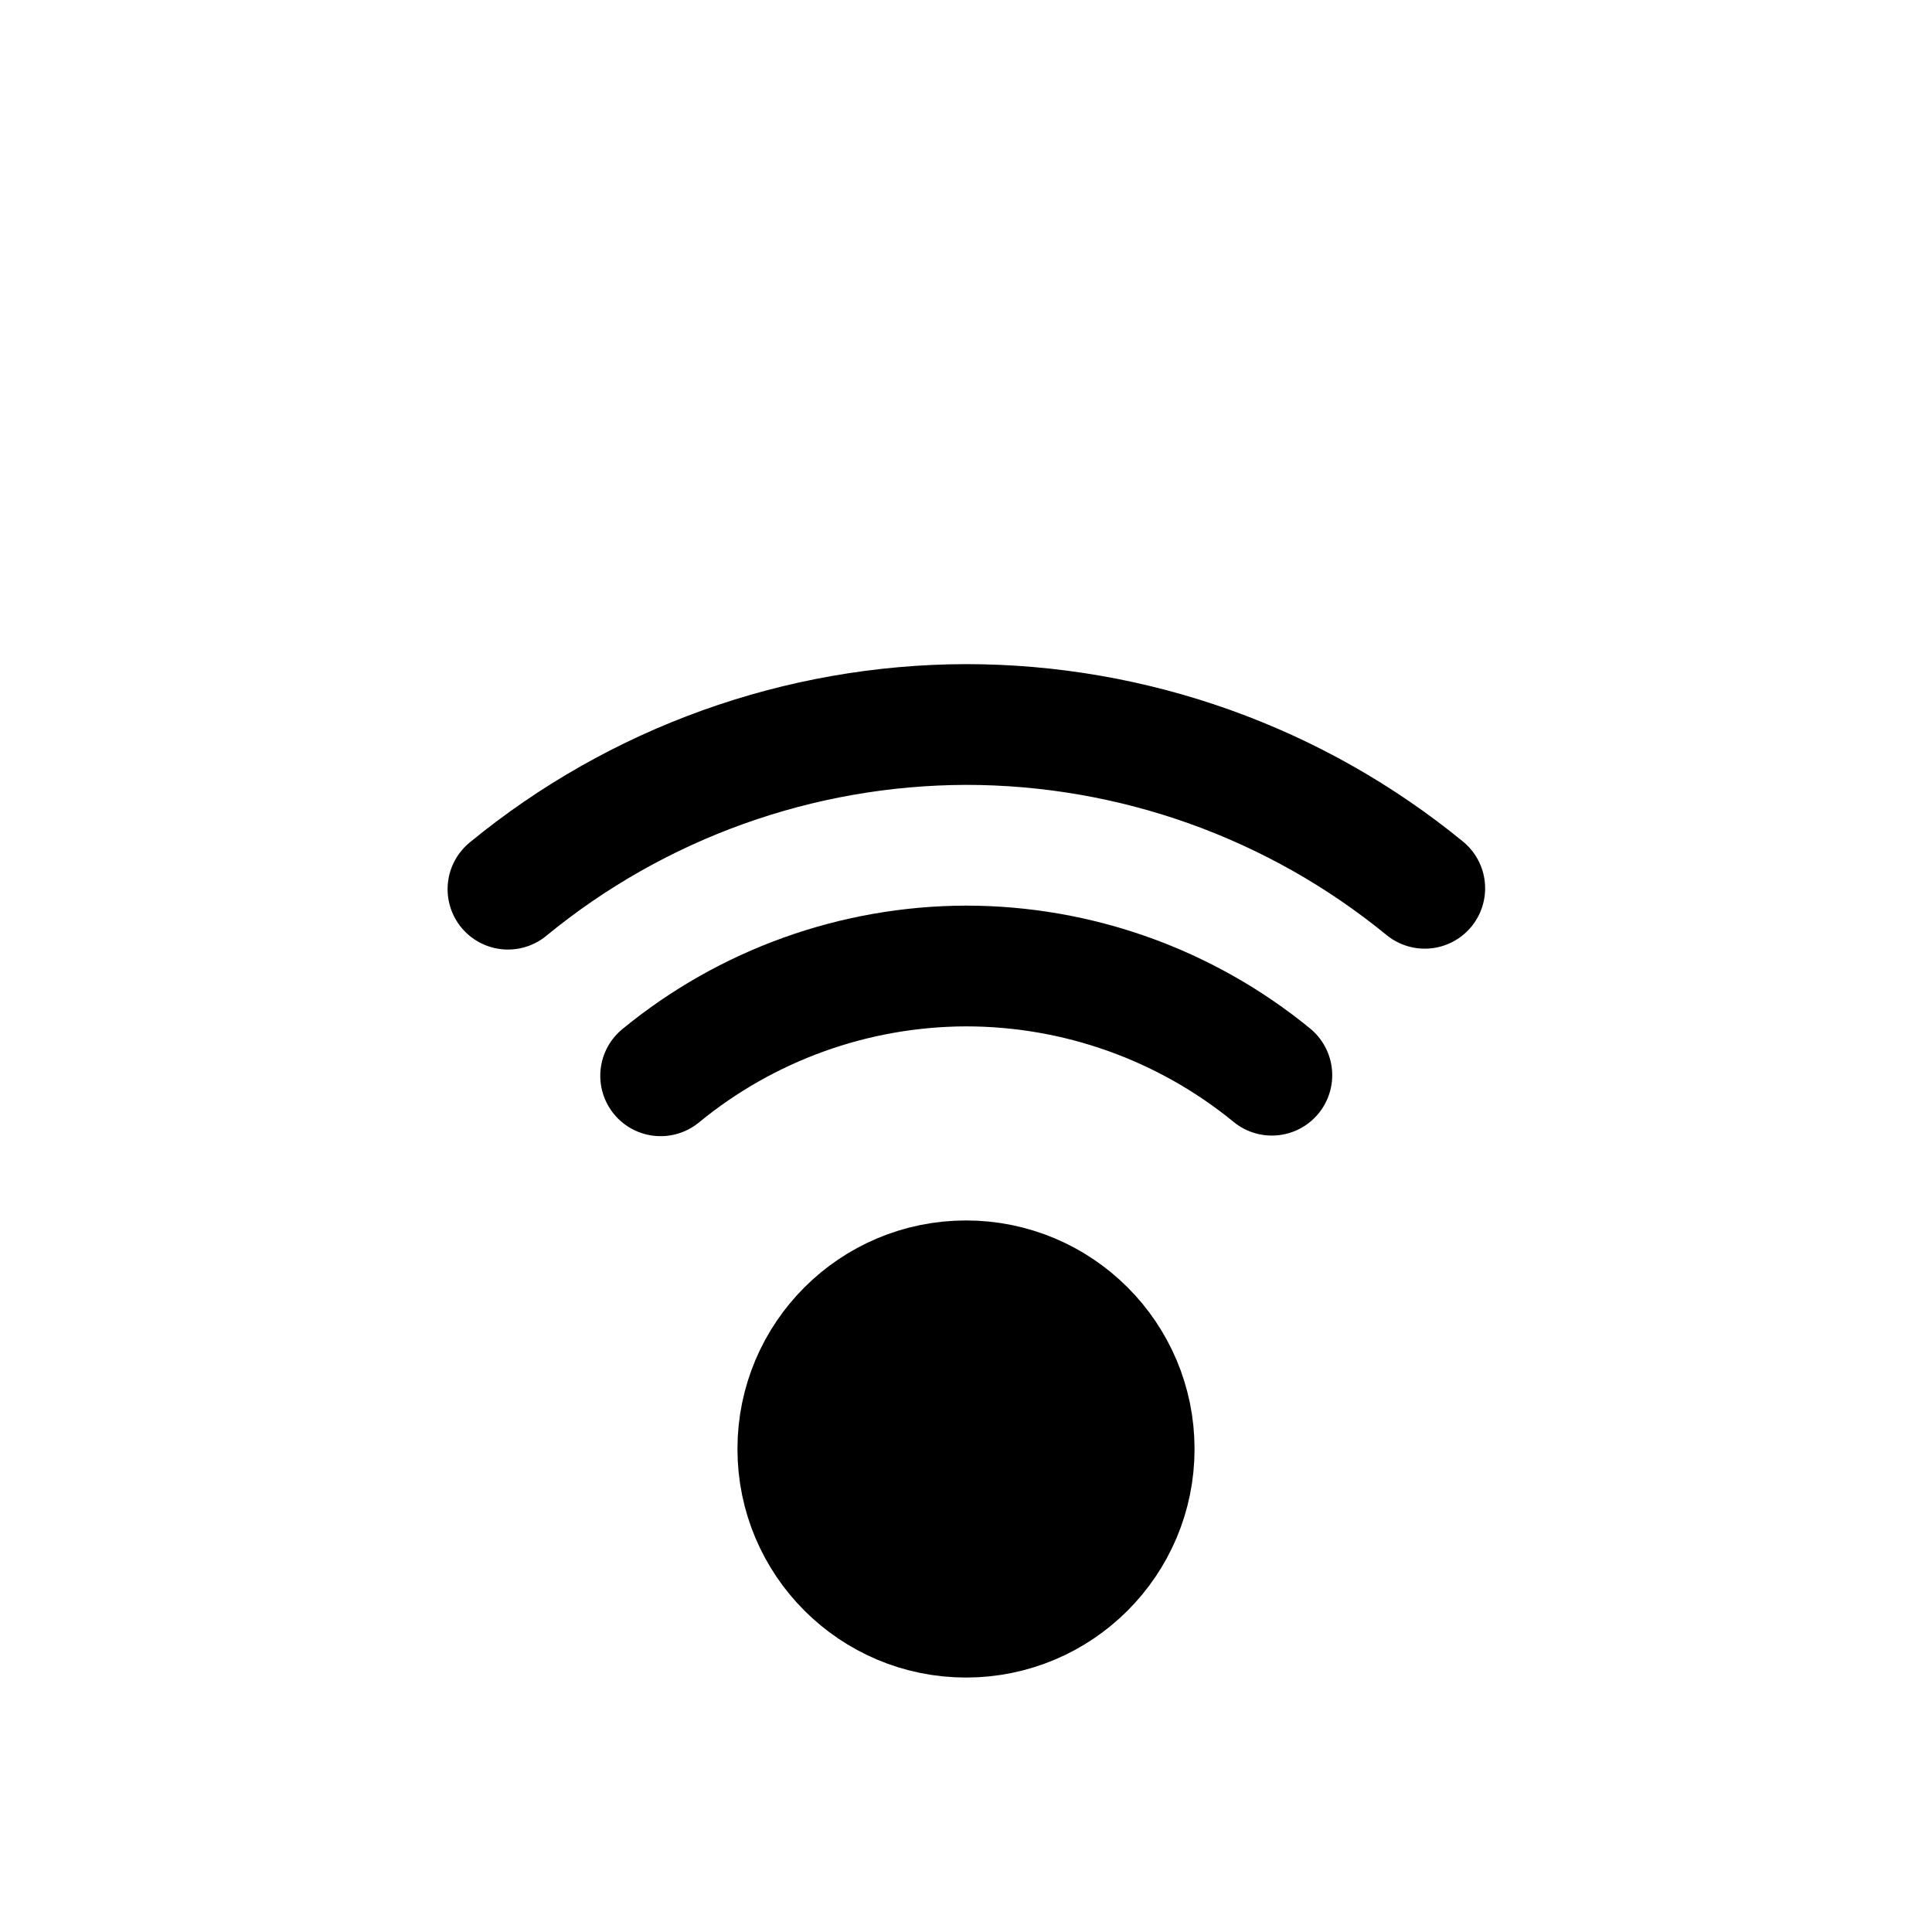 <?xml version="1.0" encoding="UTF-8" standalone="no"?>
<svg
   viewBox="0 0 512 512"
   style="height: 512px; width: 512px;"
   version="1.1"
   id="svg8"
   sodipodi:docname="transponder-passive.svg"
   inkscape:version="1.1.2 (0a00cf5339, 2022-02-04)"
   xmlns:inkscape="http://www.inkscape.org/namespaces/inkscape"
   xmlns:sodipodi="http://sodipodi.sourceforge.net/DTD/sodipodi-0.dtd"
   xmlns="http://www.w3.org/2000/svg"
   xmlns:svg="http://www.w3.org/2000/svg">
  <defs
     id="defs12" />
  <sodipodi:namedview
     id="namedview10"
     pagecolor="#ffffff"
     bordercolor="#666666"
     borderopacity="1.0"
     inkscape:pageshadow="2"
     inkscape:pageopacity="0.0"
     inkscape:pagecheckerboard="0"
     showgrid="true"
     inkscape:zoom="1.2929688"
     inkscape:cx="6.5740179"
     inkscape:cy="255.61328"
     inkscape:window-width="2560"
     inkscape:window-height="1343"
     inkscape:window-x="1200"
     inkscape:window-y="357"
     inkscape:window-maximized="1"
     inkscape:current-layer="svg8"
     inkscape:snap-object-midpoints="true">
    <inkscape:grid
       type="xygrid"
       id="grid382"
       units="px"
       spacingx="16"
       spacingy="16"
       empspacing="4" />
  </sodipodi:namedview>
  <circle
     style="fill:#000000;stroke:#000000;stroke-width:32;stroke-linecap:round;stroke-linejoin:round;stroke-dashoffset:49.6;paint-order:markers fill stroke;stop-color:#000000;stroke-miterlimit:4;stroke-dasharray:none"
     id="path116"
     cx="256"
     cy="384"
     r="44.567" />
  <path
     id="path2153"
     style="fill:none;stroke:#000000;stroke-width:32;stroke-linecap:round;stroke-linejoin:round;stroke-miterlimit:4;stroke-dasharray:none;stroke-dashoffset:49.6;paint-order:markers fill stroke;stop-color:#000000"
     d="M 337.053,284.938 C 314.185,266.226 285.548,256.002 256,256 c -29.523,0.075 -58.112,10.354 -80.924,29.094"
     sodipodi:nodetypes="ccc" />
  <path
     id="path2177"
     style="fill:none;stroke:#000000;stroke-width:32;stroke-linecap:round;stroke-linejoin:round;stroke-miterlimit:4;stroke-dasharray:none;stroke-dashoffset:49.6;paint-order:markers fill stroke;stop-color:#000000"
     d="M 377.576,235.406 C 343.275,207.339 300.321,192.003 256,192 c -44.284,0.113 -87.167,15.531 -121.385,43.641"
     sodipodi:nodetypes="ccc" />
</svg>
